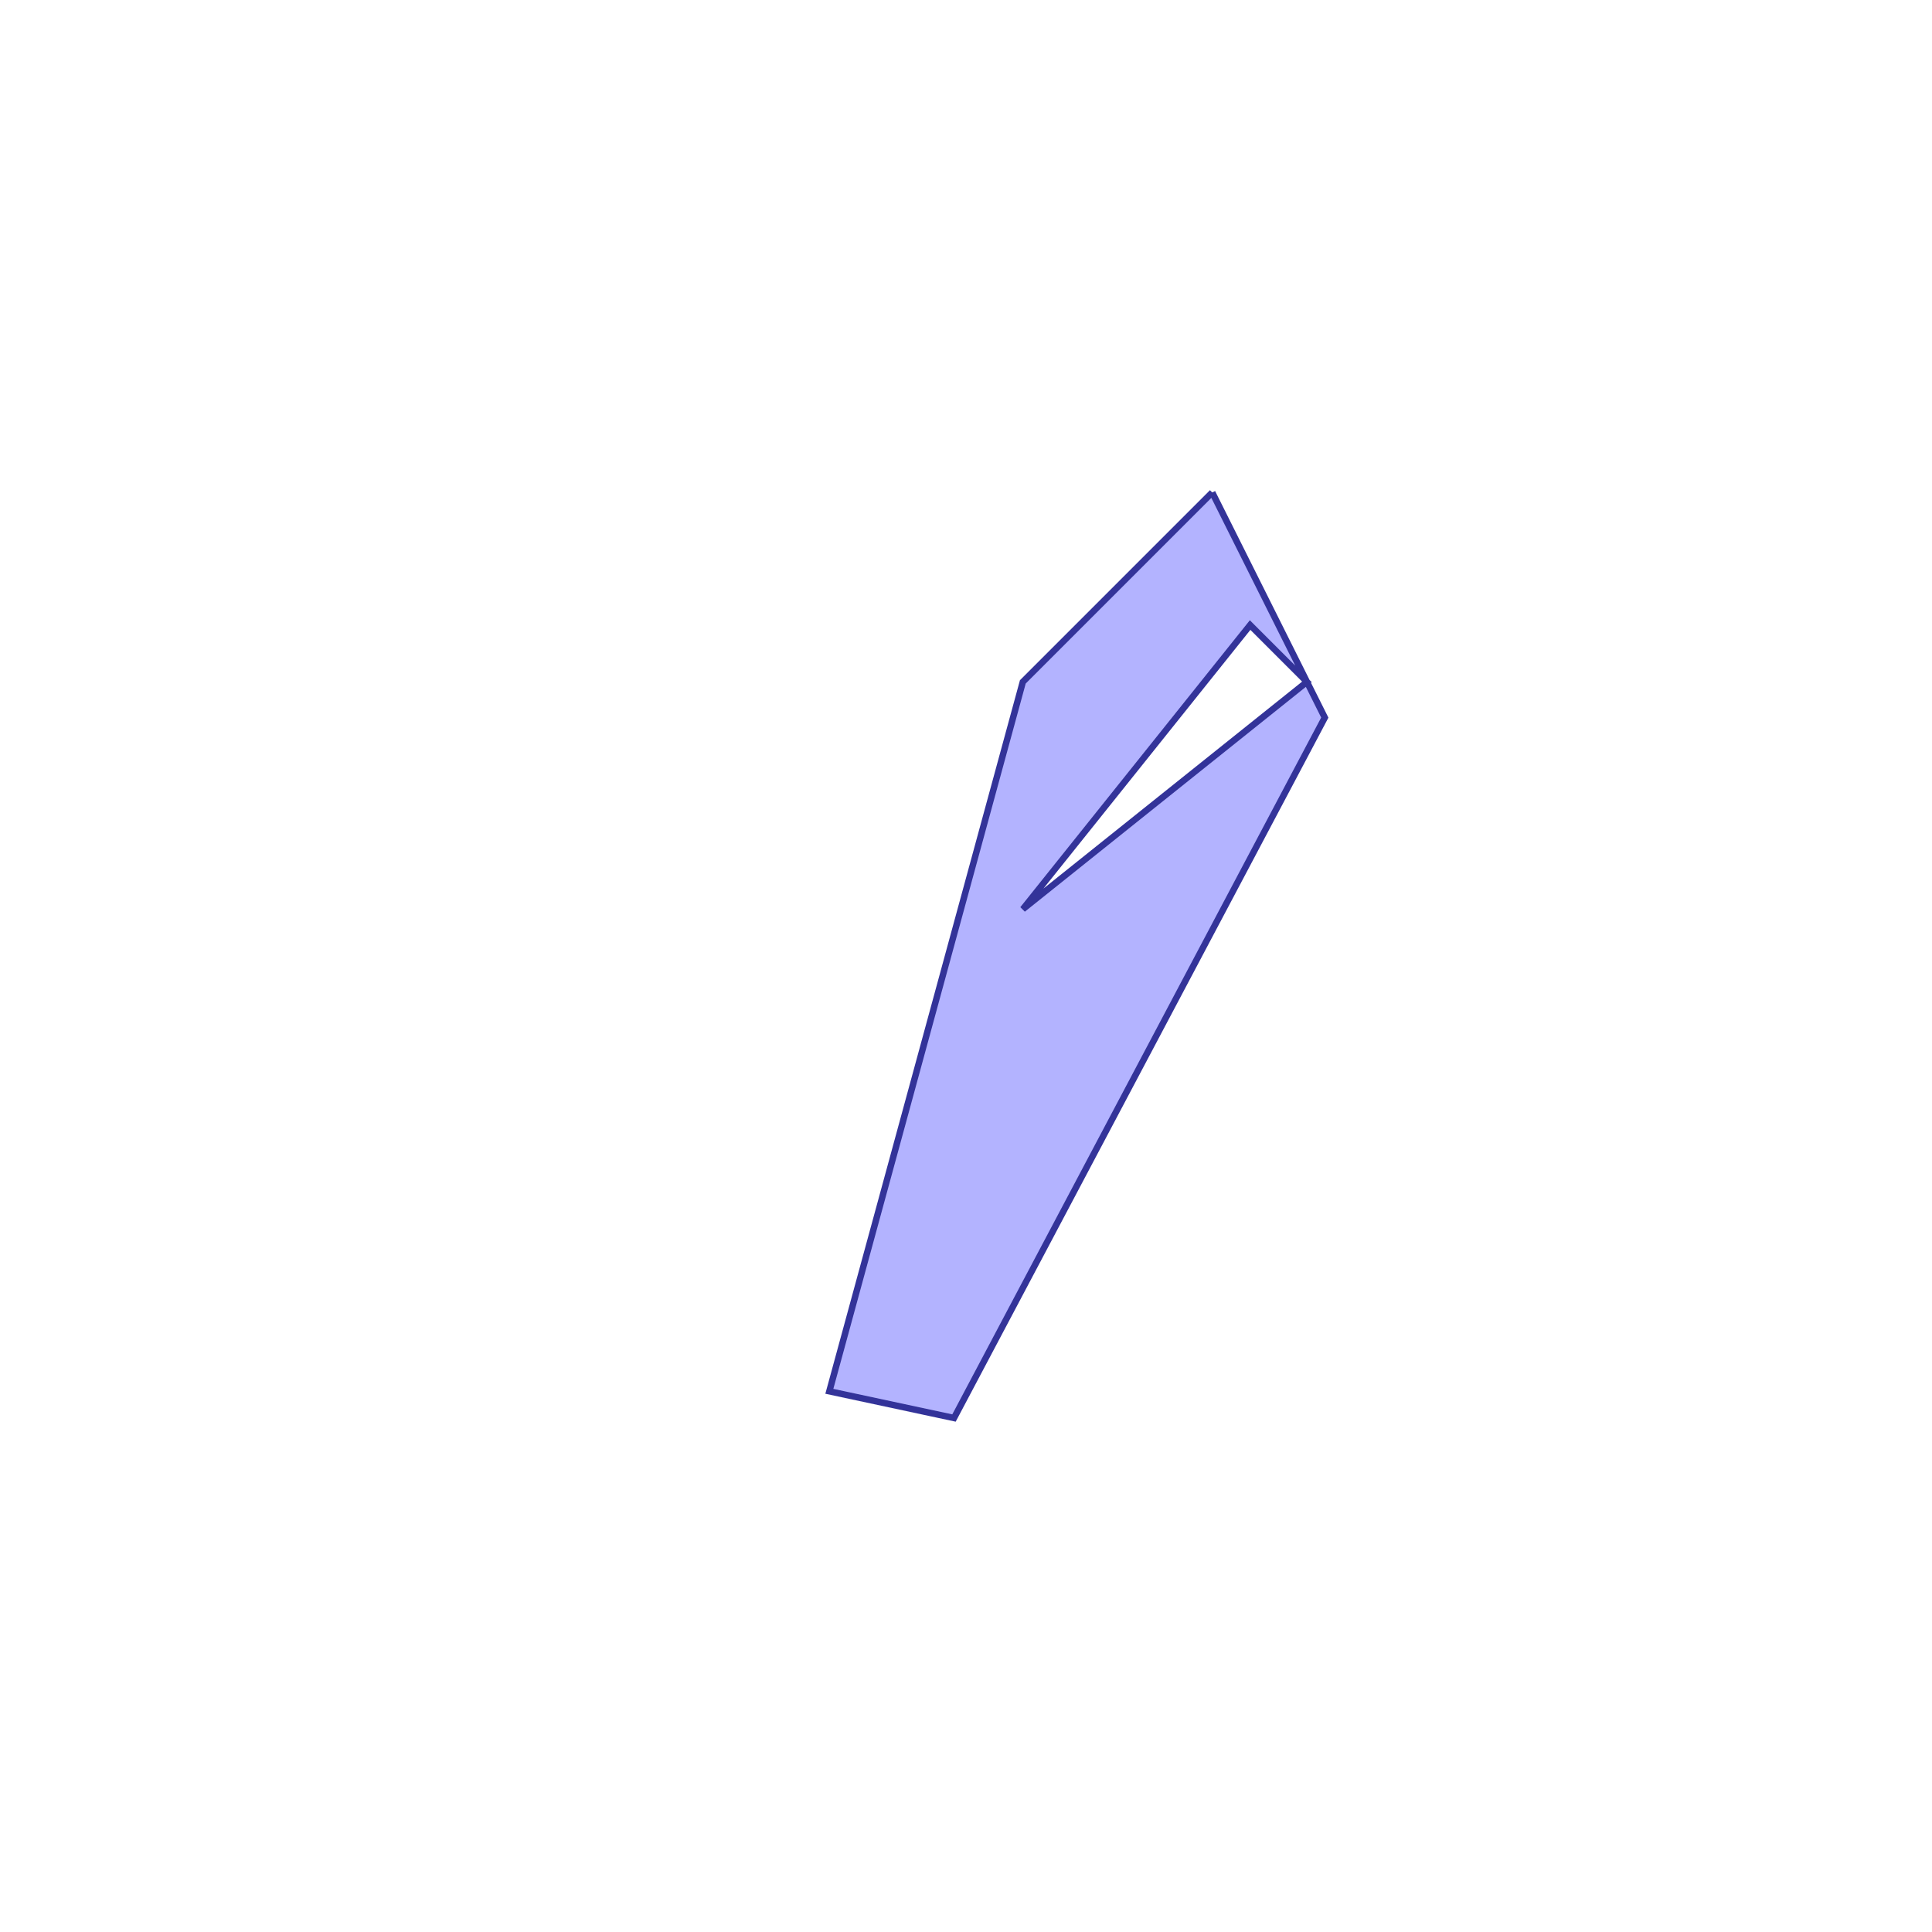 <?xml version="1.0" standalone="no"?>
<!DOCTYPE svg PUBLIC "-//W3C//DTD SVG 1.1//EN"
"http://www.w3.org/Graphics/SVG/1.1/DTD/svg11.dtd">
<svg viewBox="0 0 300 300" version="1.1"
xmlns="http://www.w3.org/2000/svg"
xmlns:xlink="http://www.w3.org/1999/xlink">
<g fill-rule="evenodd"><path d="M 188.235,76.471 L 202.941,105.882 L 205.714,111.429 L 148.135,220.189 L 128.78,216.041 L 158.824,105.882 L 188.235,76.471M 202.941,105.882 L 194.118,97.059 L 158.824,141.176 L 202.941,105.882 z " style="fill-opacity:0.3;fill:rgb(0,0,255);stroke:rgb(51,51,153);stroke-width:1"/></g>
</svg>

